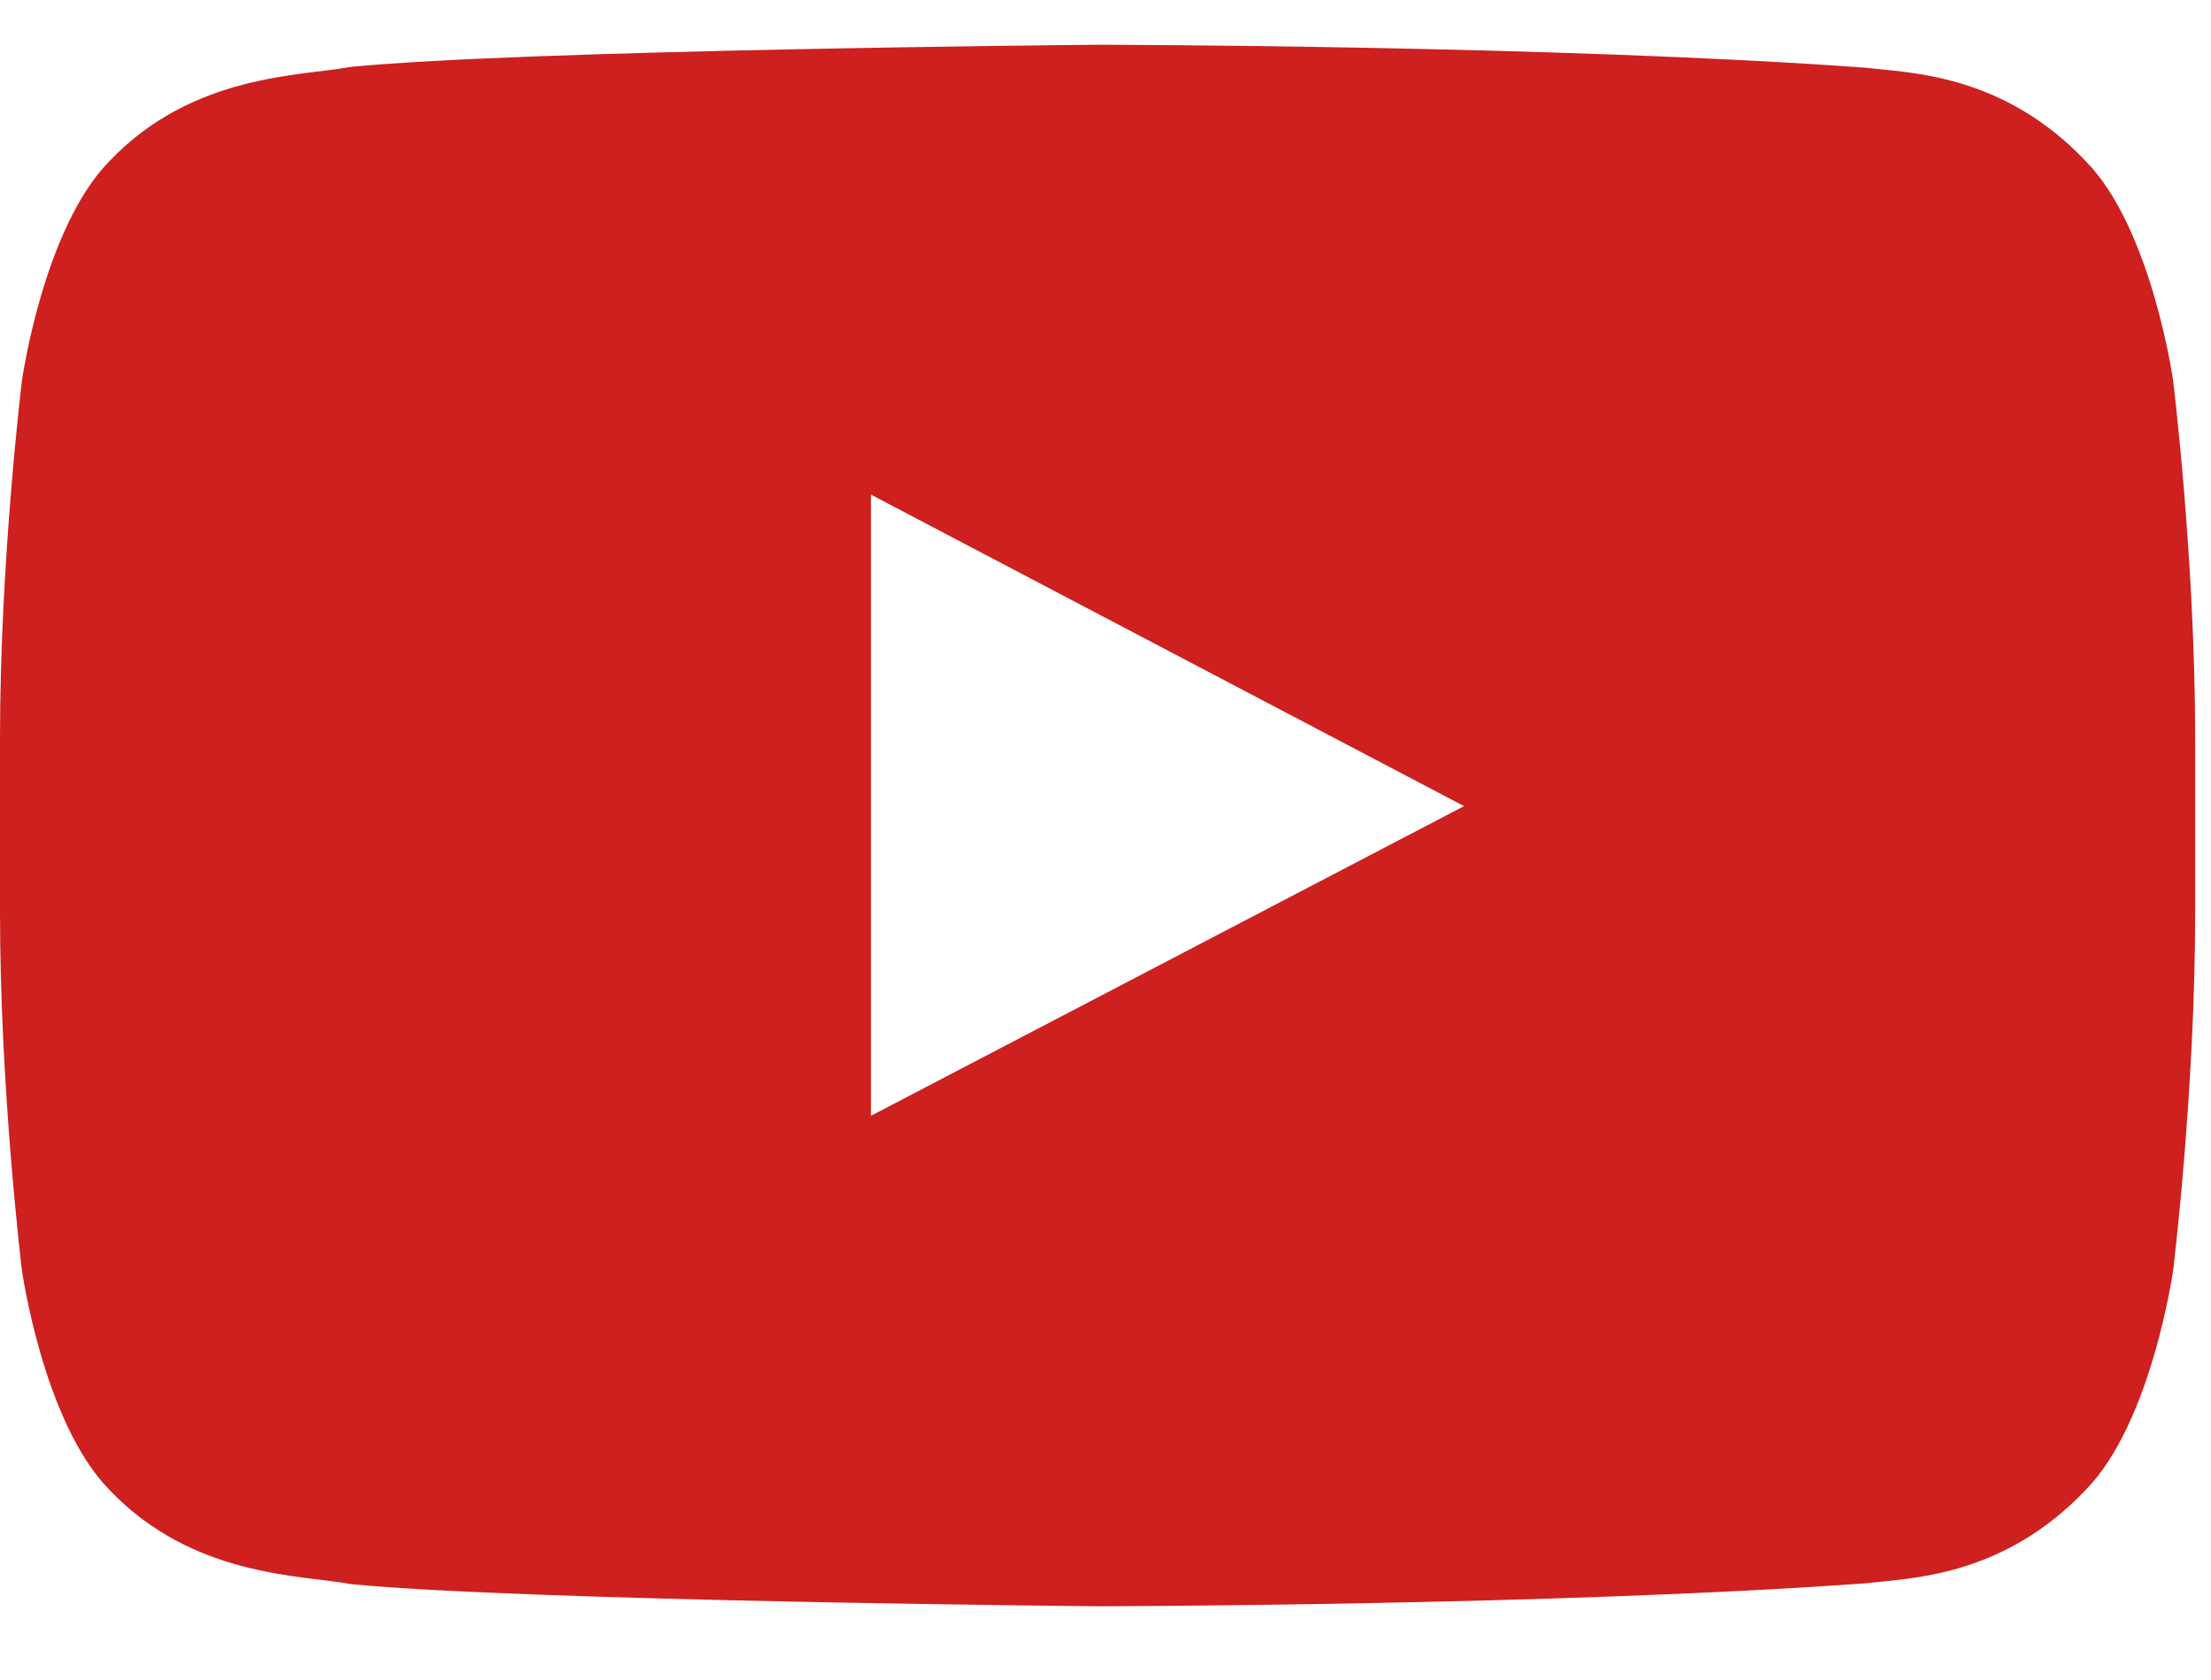<?xml version="1.0" encoding="UTF-8" standalone="no"?>
<svg width="25px" height="19px" viewBox="0 0 25 19" version="1.1" xmlns="http://www.w3.org/2000/svg" xmlns:xlink="http://www.w3.org/1999/xlink">
    <!-- Generator: Sketch 3.8.3 (29802) - http://www.bohemiancoding.com/sketch -->
    <title>youtube</title>
    <desc>Created with Sketch.</desc>
    <defs></defs>
    <g id="Home" stroke="none" stroke-width="1" fill="none" fill-rule="evenodd">
        <g transform="translate(-1266, -7537)" id="FOOTER" fill="#CD201F">
            <g transform="translate(0, 7192)">
                <g id="Group-21" transform="translate(1170, 342)">
                    <g id="youtube" transform="translate(96, 3)">
                        <path d="M0,8.352 C0,6.33 0.248,4.305 0.248,4.305 C0.248,4.305 0.49,2.586 1.235,1.825 C2.178,0.83 3.419,0.861 3.971,0.756 C5.957,0.562 12.41,0.506 12.41,0.506 C12.41,0.506 17.626,0.512 21.097,0.766 C21.585,0.825 22.643,0.828 23.586,1.825 C24.33,2.584 24.572,4.306 24.572,4.306 C24.572,4.306 24.821,6.328 24.821,8.353 L24.821,10.319 C24.821,12.344 24.572,14.366 24.572,14.366 C24.572,14.366 24.33,16.087 23.586,16.847 C22.643,17.844 21.585,17.847 21.097,17.906 C17.626,18.159 12.41,18.166 12.41,18.166 C12.41,18.166 5.957,18.108 3.971,17.916 C3.419,17.811 2.178,17.842 1.235,16.847 C0.49,16.086 0.248,14.367 0.248,14.367 C0.248,14.367 0,12.344 0,10.32 L0,8.352 L0,8.352 Z M9.848,12.617 L9.848,5.594 L16.554,9.117 L9.852,12.617 L9.849,12.617 L9.848,12.617 Z" id="Shape"></path>
                    </g>
                </g>
            </g>
        </g>
    </g>
</svg>